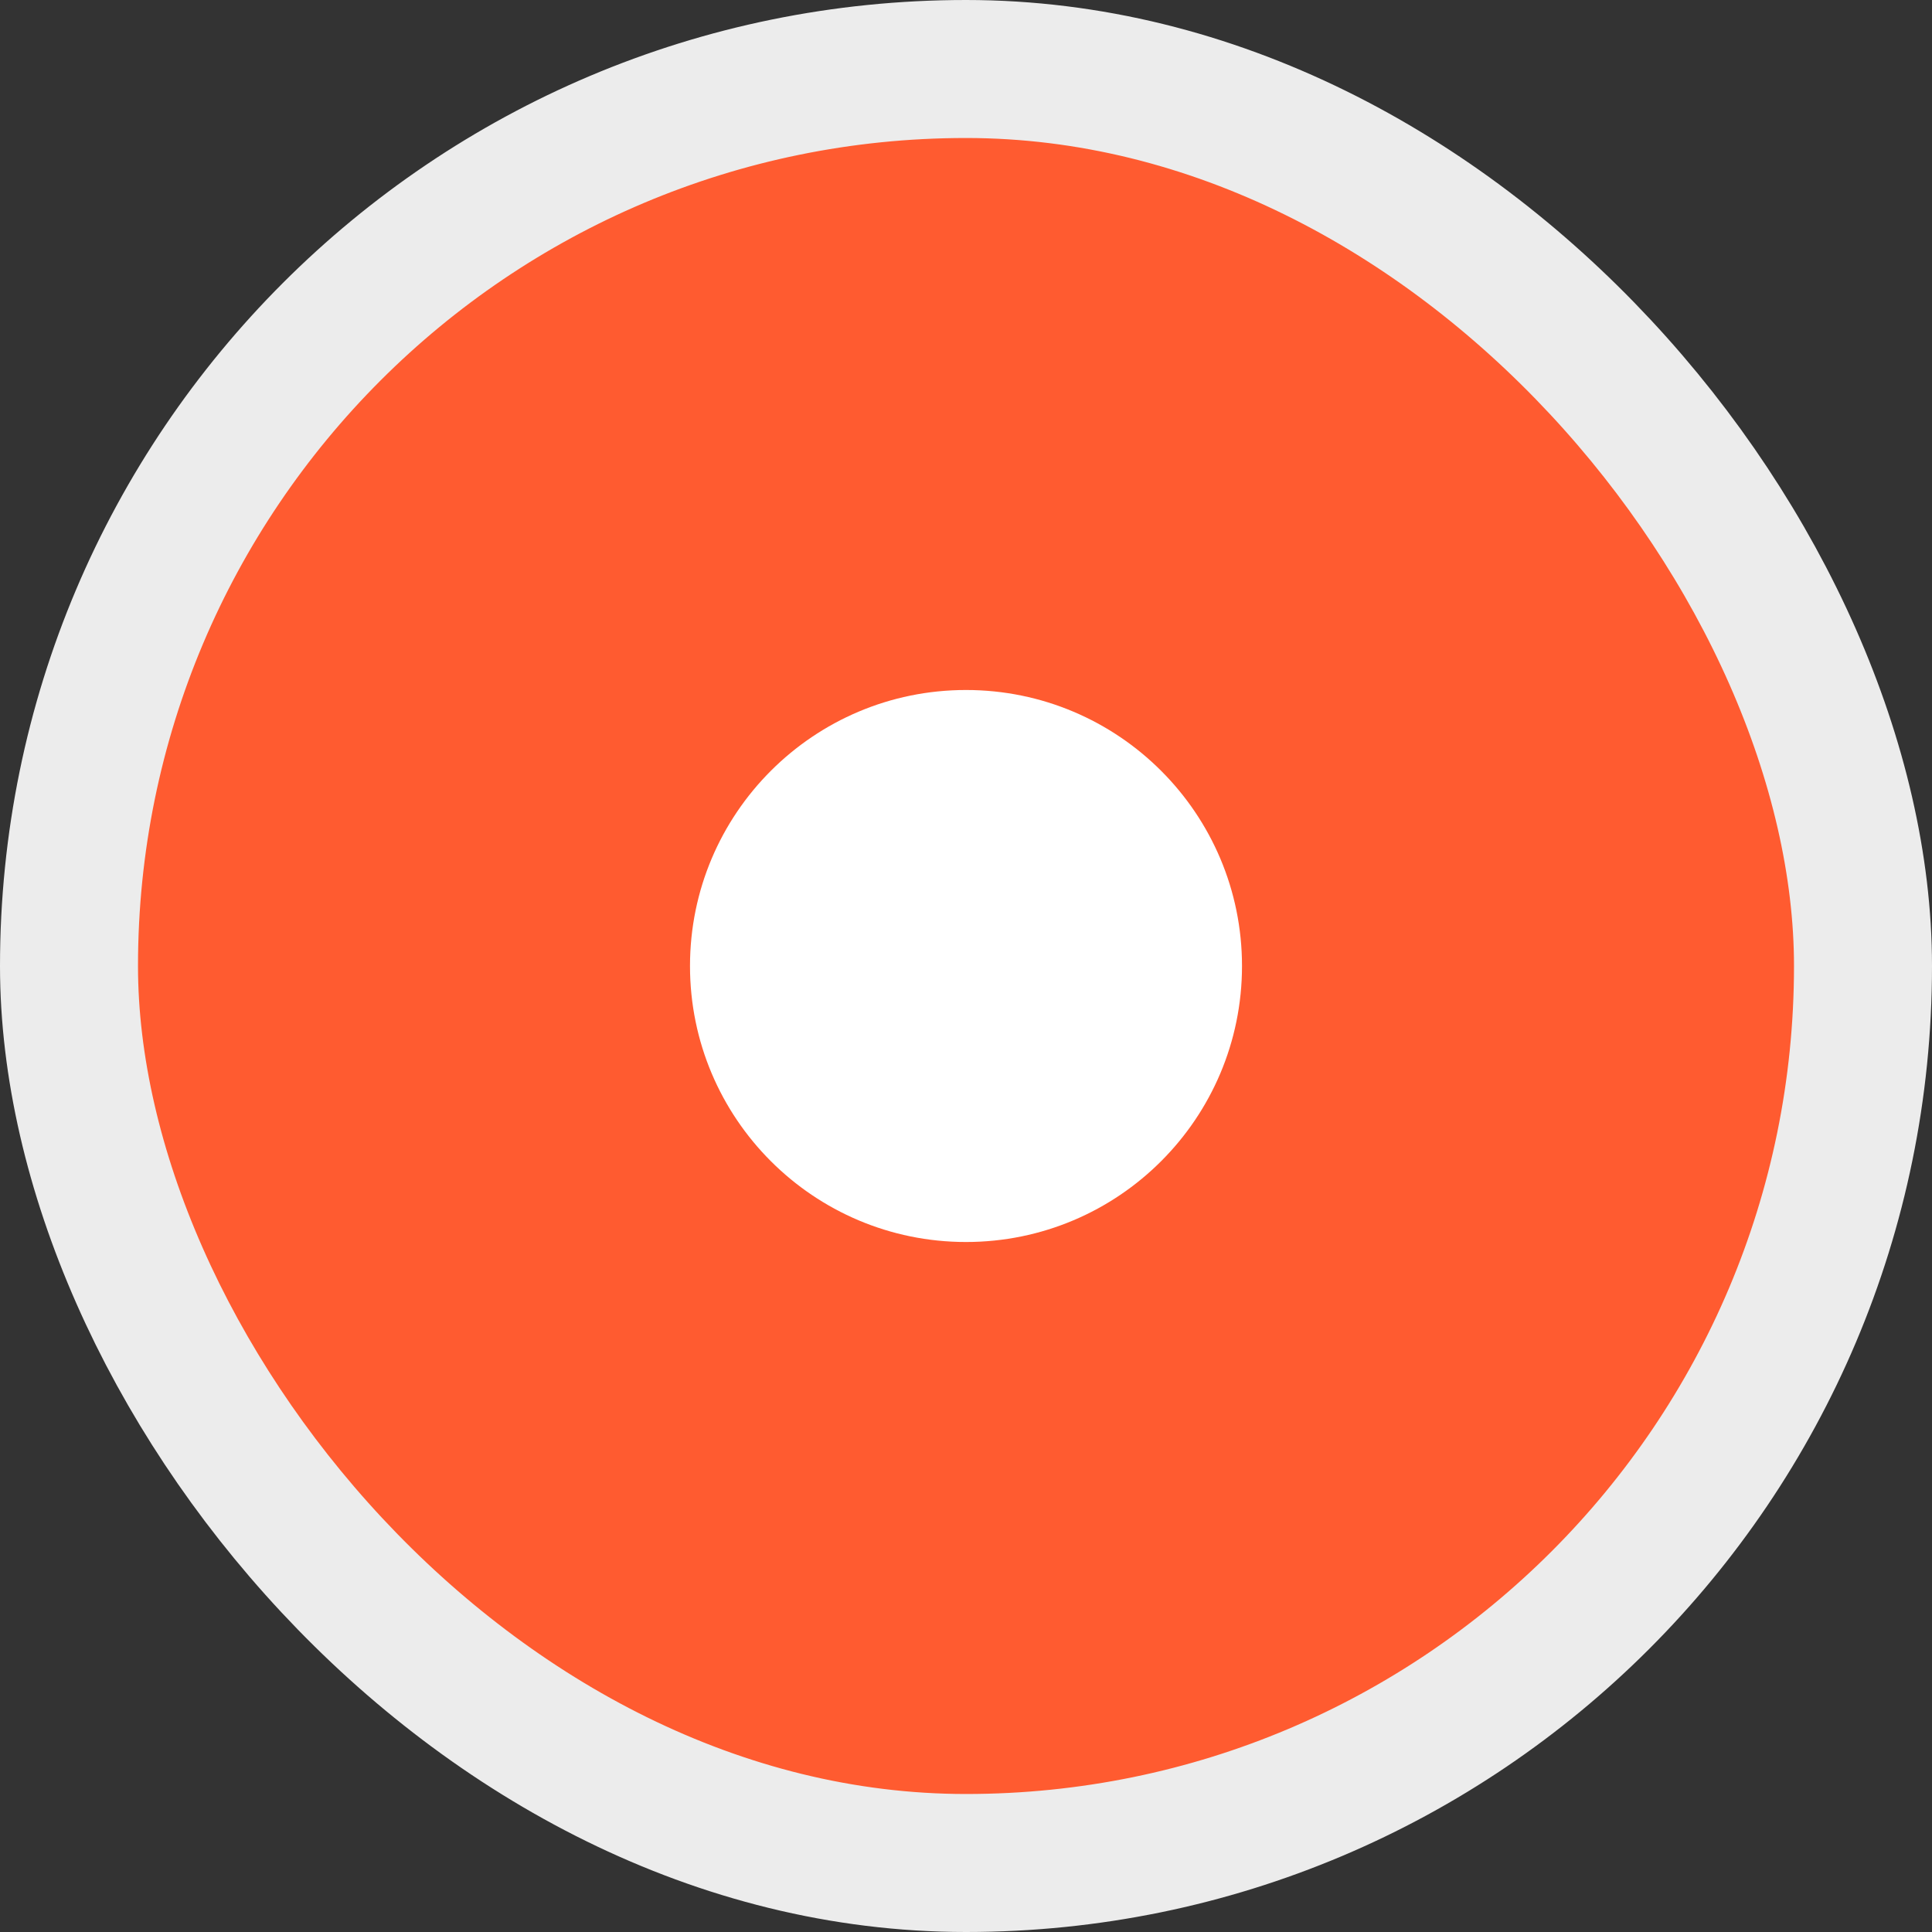 <svg width="14" height="14" viewBox="0 0 14 14" fill="none" xmlns="http://www.w3.org/2000/svg">
<rect x="0" y="0" width="14" height="14" fill="#333333" stroke="none"/>
<rect x="0.5" y="0.5" width="13" height="13" rx="6.5" fill="#FF5B30"/>
<rect x="0.5" y="0.5" width="13" height="13" rx="6.5" stroke="#ECECEC" stroke-linejoin="bevel"/>
<circle cx="7" cy="7" r="2" fill="white"/>
</svg>
